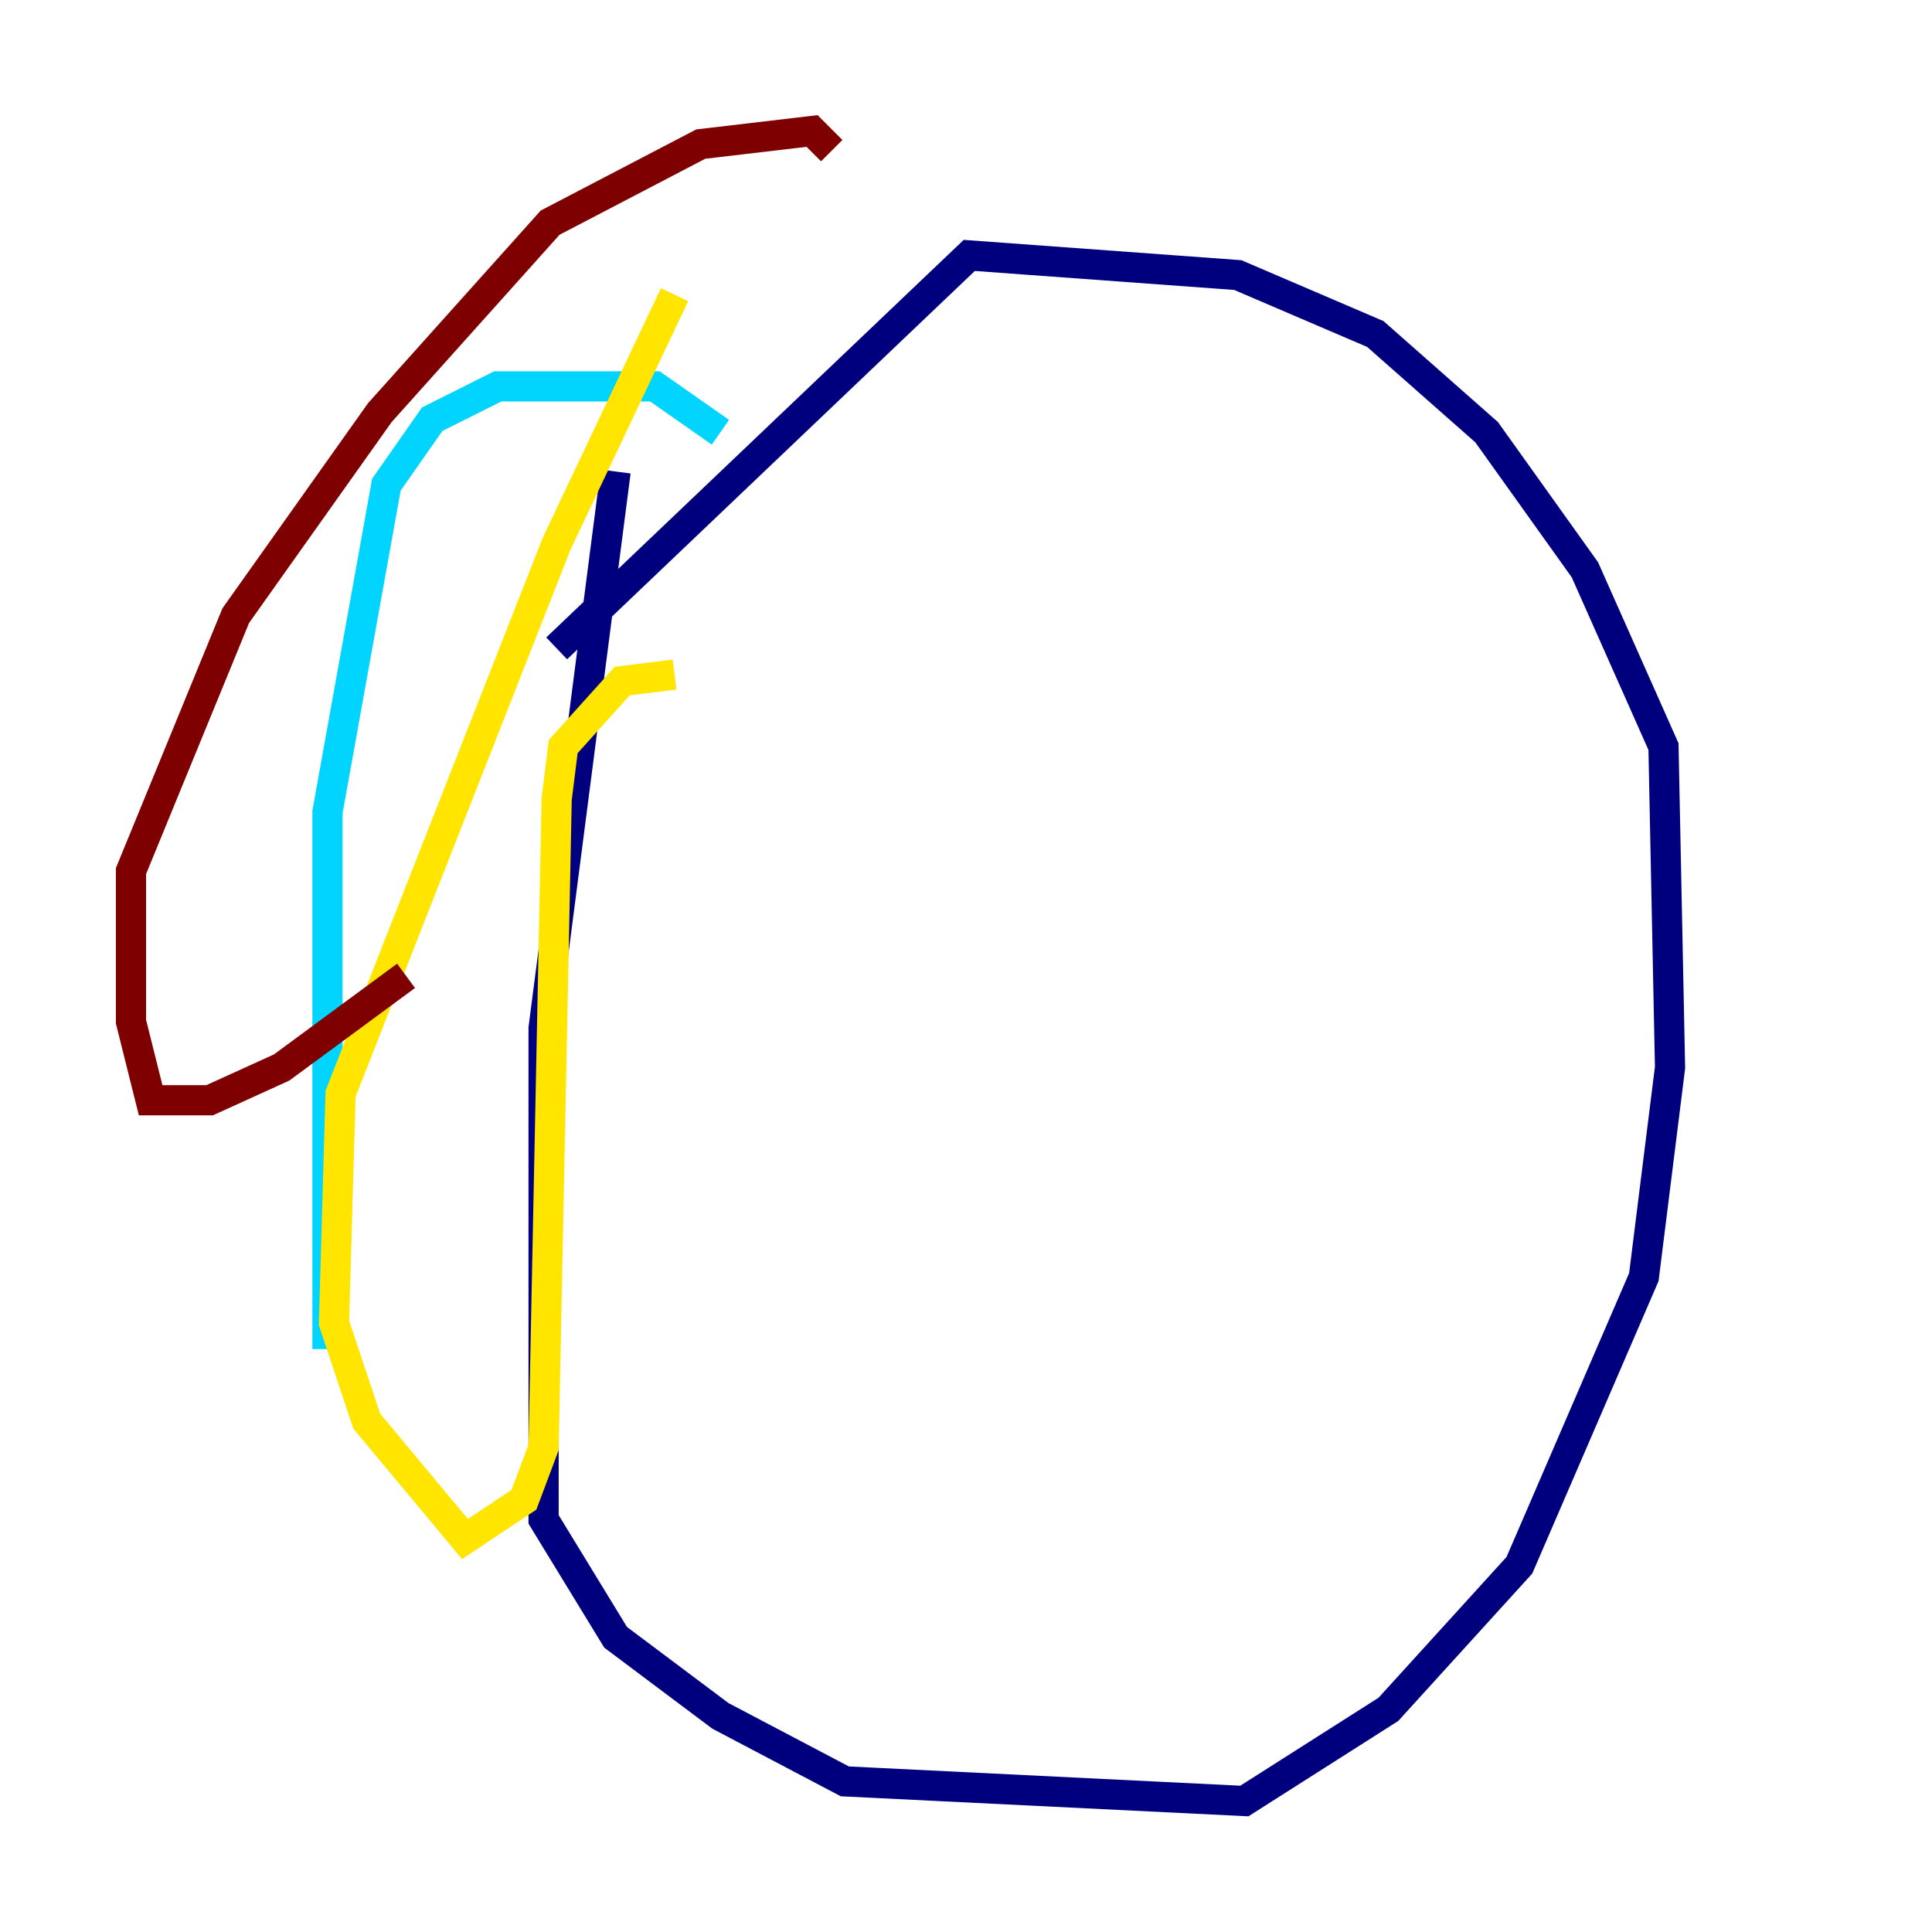 <?xml version="1.0" encoding="utf-8" ?>
<svg baseProfile="tiny" height="128" version="1.2" viewBox="0,0,128,128" width="128" xmlns="http://www.w3.org/2000/svg" xmlns:ev="http://www.w3.org/2001/xml-events" xmlns:xlink="http://www.w3.org/1999/xlink"><defs /><polyline fill="none" points="40.786,31.241 36.014,68.122 36.014,100.664 40.786,108.475 47.729,113.681 55.973,118.02 82.441,119.322 91.986,113.248 100.664,103.702 108.909,84.61 110.644,70.725 110.21,49.464 105.003,37.749 98.495,28.637 91.119,22.129 82.007,18.224 64.217,16.922 36.881,42.956" stroke="#00007f" stroke-width="2" /><polyline fill="none" points="47.729,28.637 43.39,25.6 32.976,25.6 28.637,27.77 25.6,32.108 21.695,53.803 21.695,89.383" stroke="#00d4ff" stroke-width="2" /><polyline fill="none" points="44.691,44.691 41.22,45.125 37.315,49.464 36.881,52.936 36.014,95.891 34.712,99.363 30.807,101.966 24.298,94.156 22.129,87.647 22.563,72.461 36.881,36.014 44.691,19.525" stroke="#ffe500" stroke-width="2" /><polyline fill="none" points="26.902,64.651 18.658,70.725 13.885,72.895 9.98,72.895 8.678,67.688 8.678,57.709 15.62,40.786 25.166,27.336 36.447,14.752 46.427,9.546 53.803,8.678 55.105,9.98" stroke="#7f0000" stroke-width="2" /></svg>